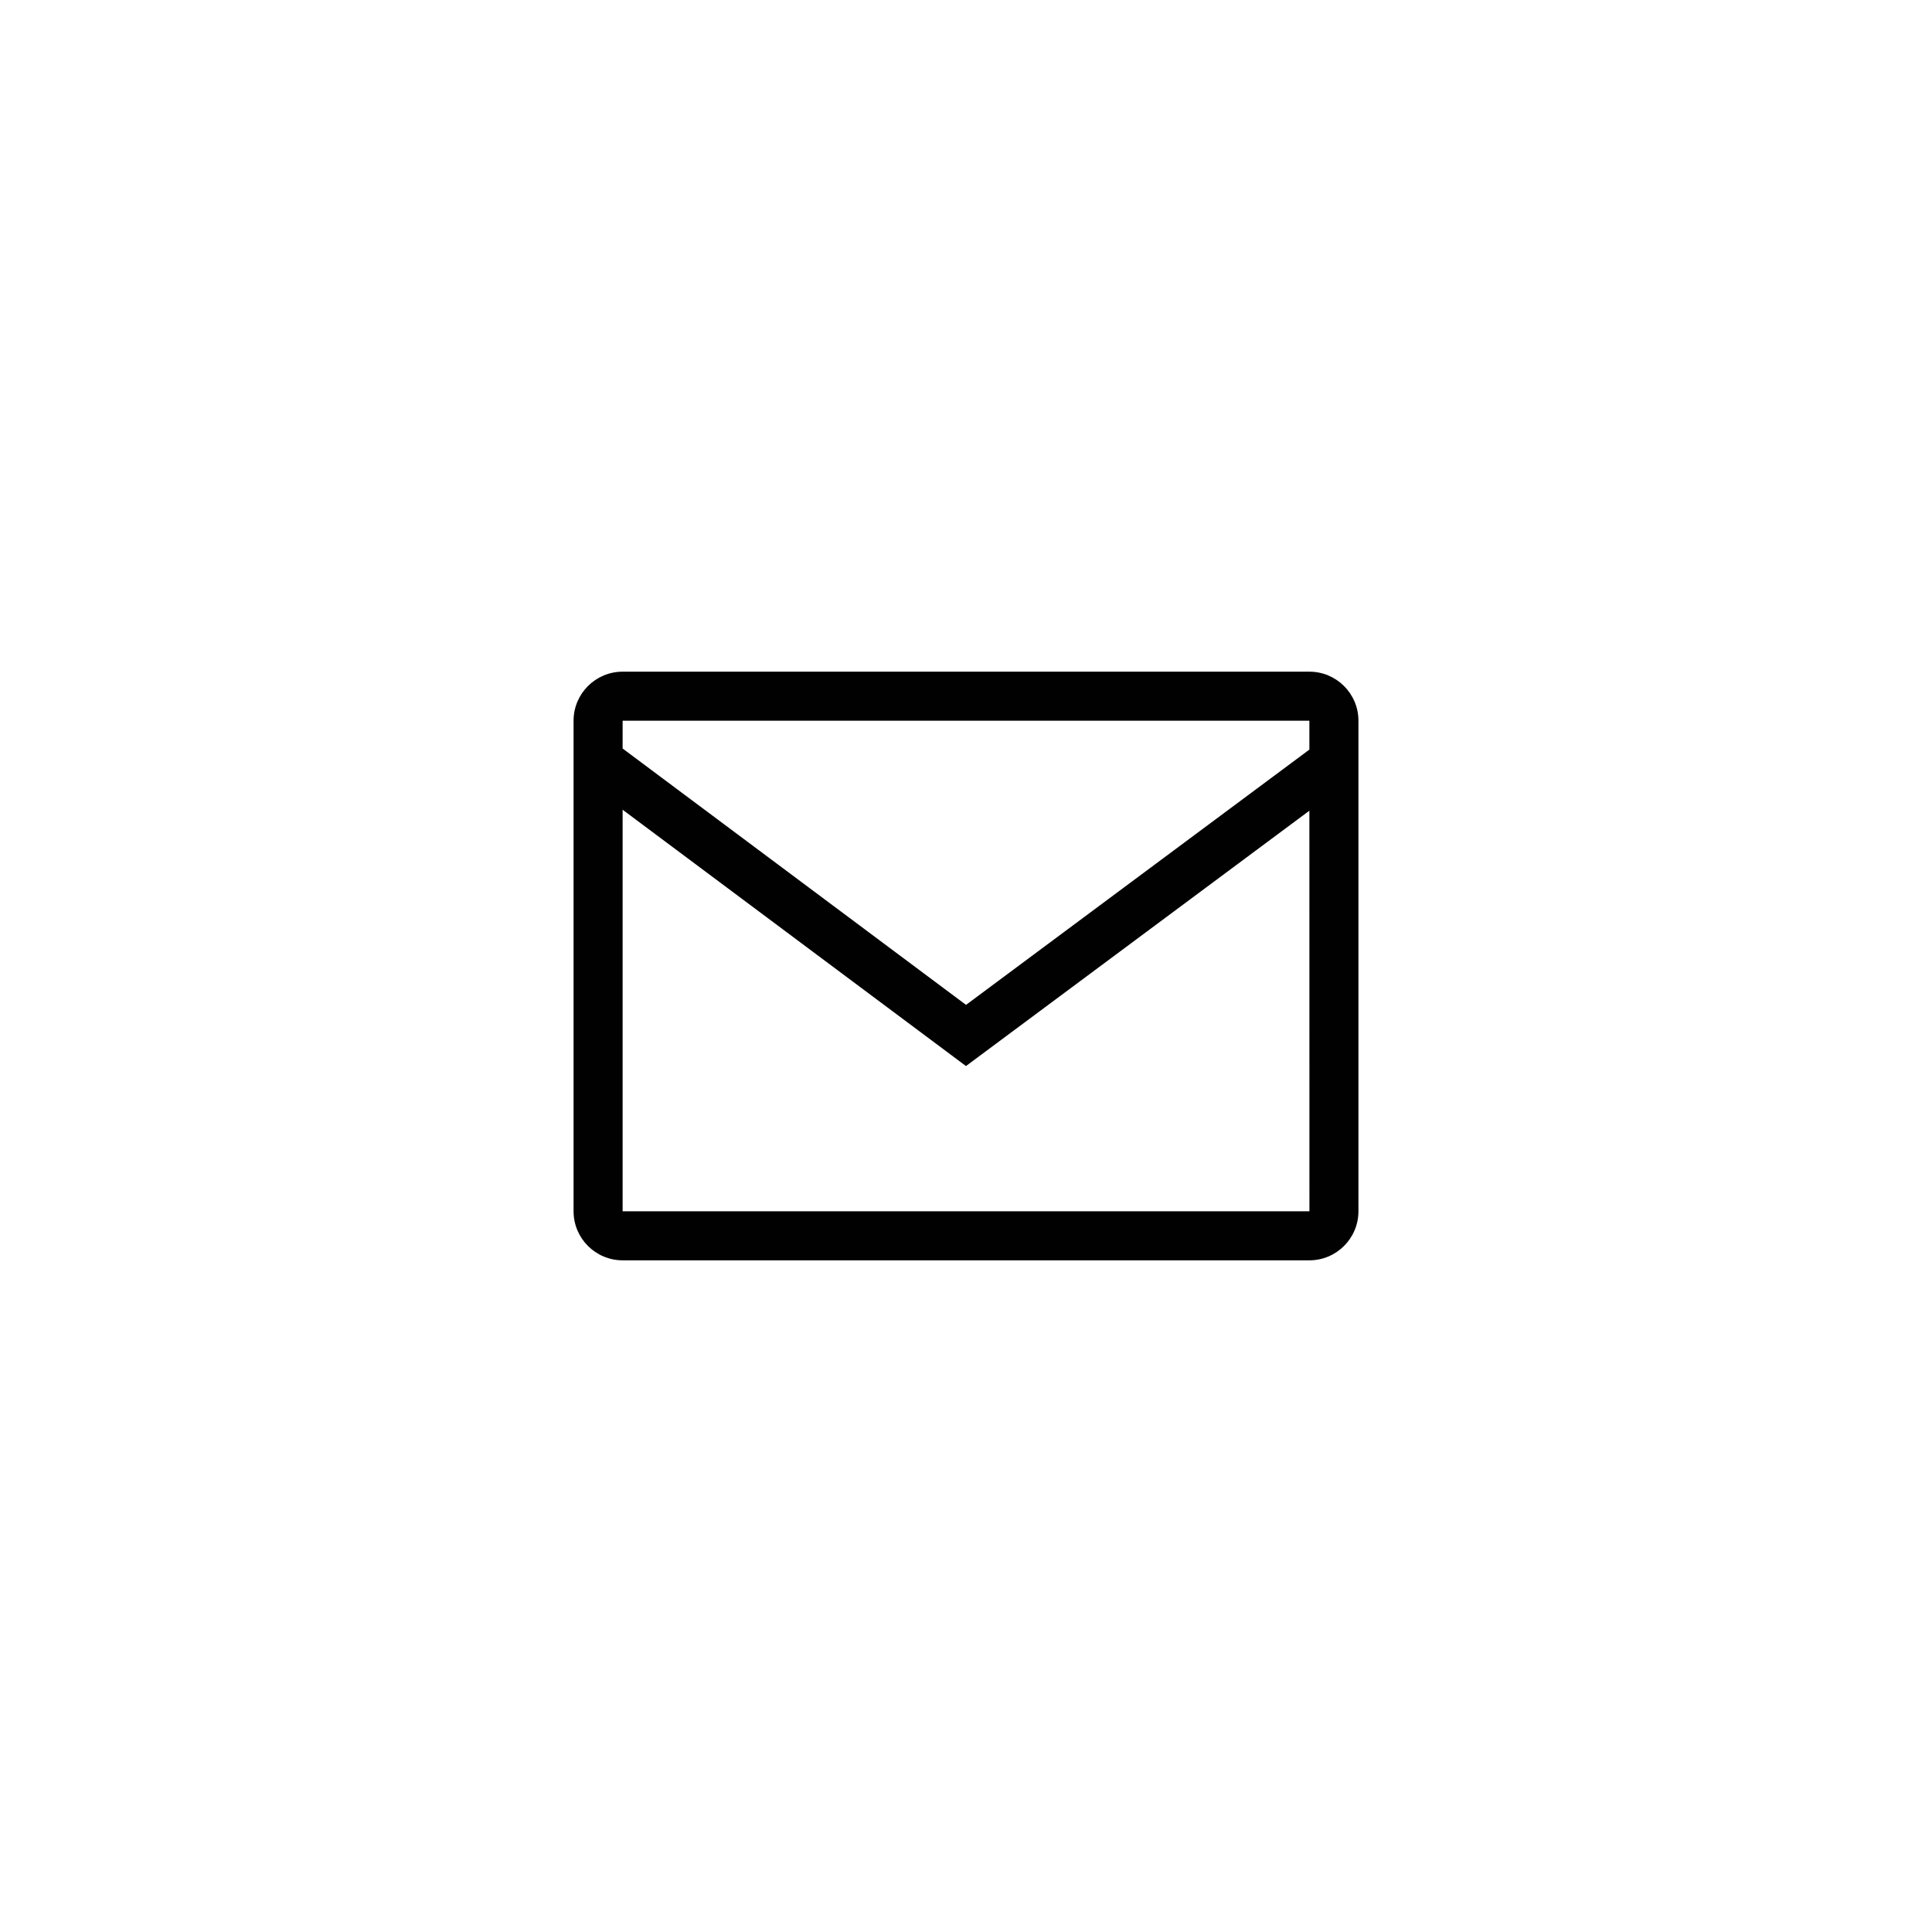 <?xml version="1.0" encoding="utf-8"?>
<svg xmlns="http://www.w3.org/2000/svg" height="128" width="128" viewBox="0 0 128 128">
  <g>
    <path id="path1" transform="rotate(0,64,64) translate(38,44.5) scale(1.625,1.625)  " fill="#010101" d="M2,5.629L2,22 30.002,22 30,5.668 15.999,16.079z M2,2L2,3.133 16.001,13.585 30,3.177 30,2z M2,0L30,0C31.103,0,32,0.897,32,2L32,22C32,23.103,31.103,24,30,24L2,24C0.897,24,0,23.103,0,22L0,2C0,0.897,0.897,0,2,0z" />
  </g>
</svg>